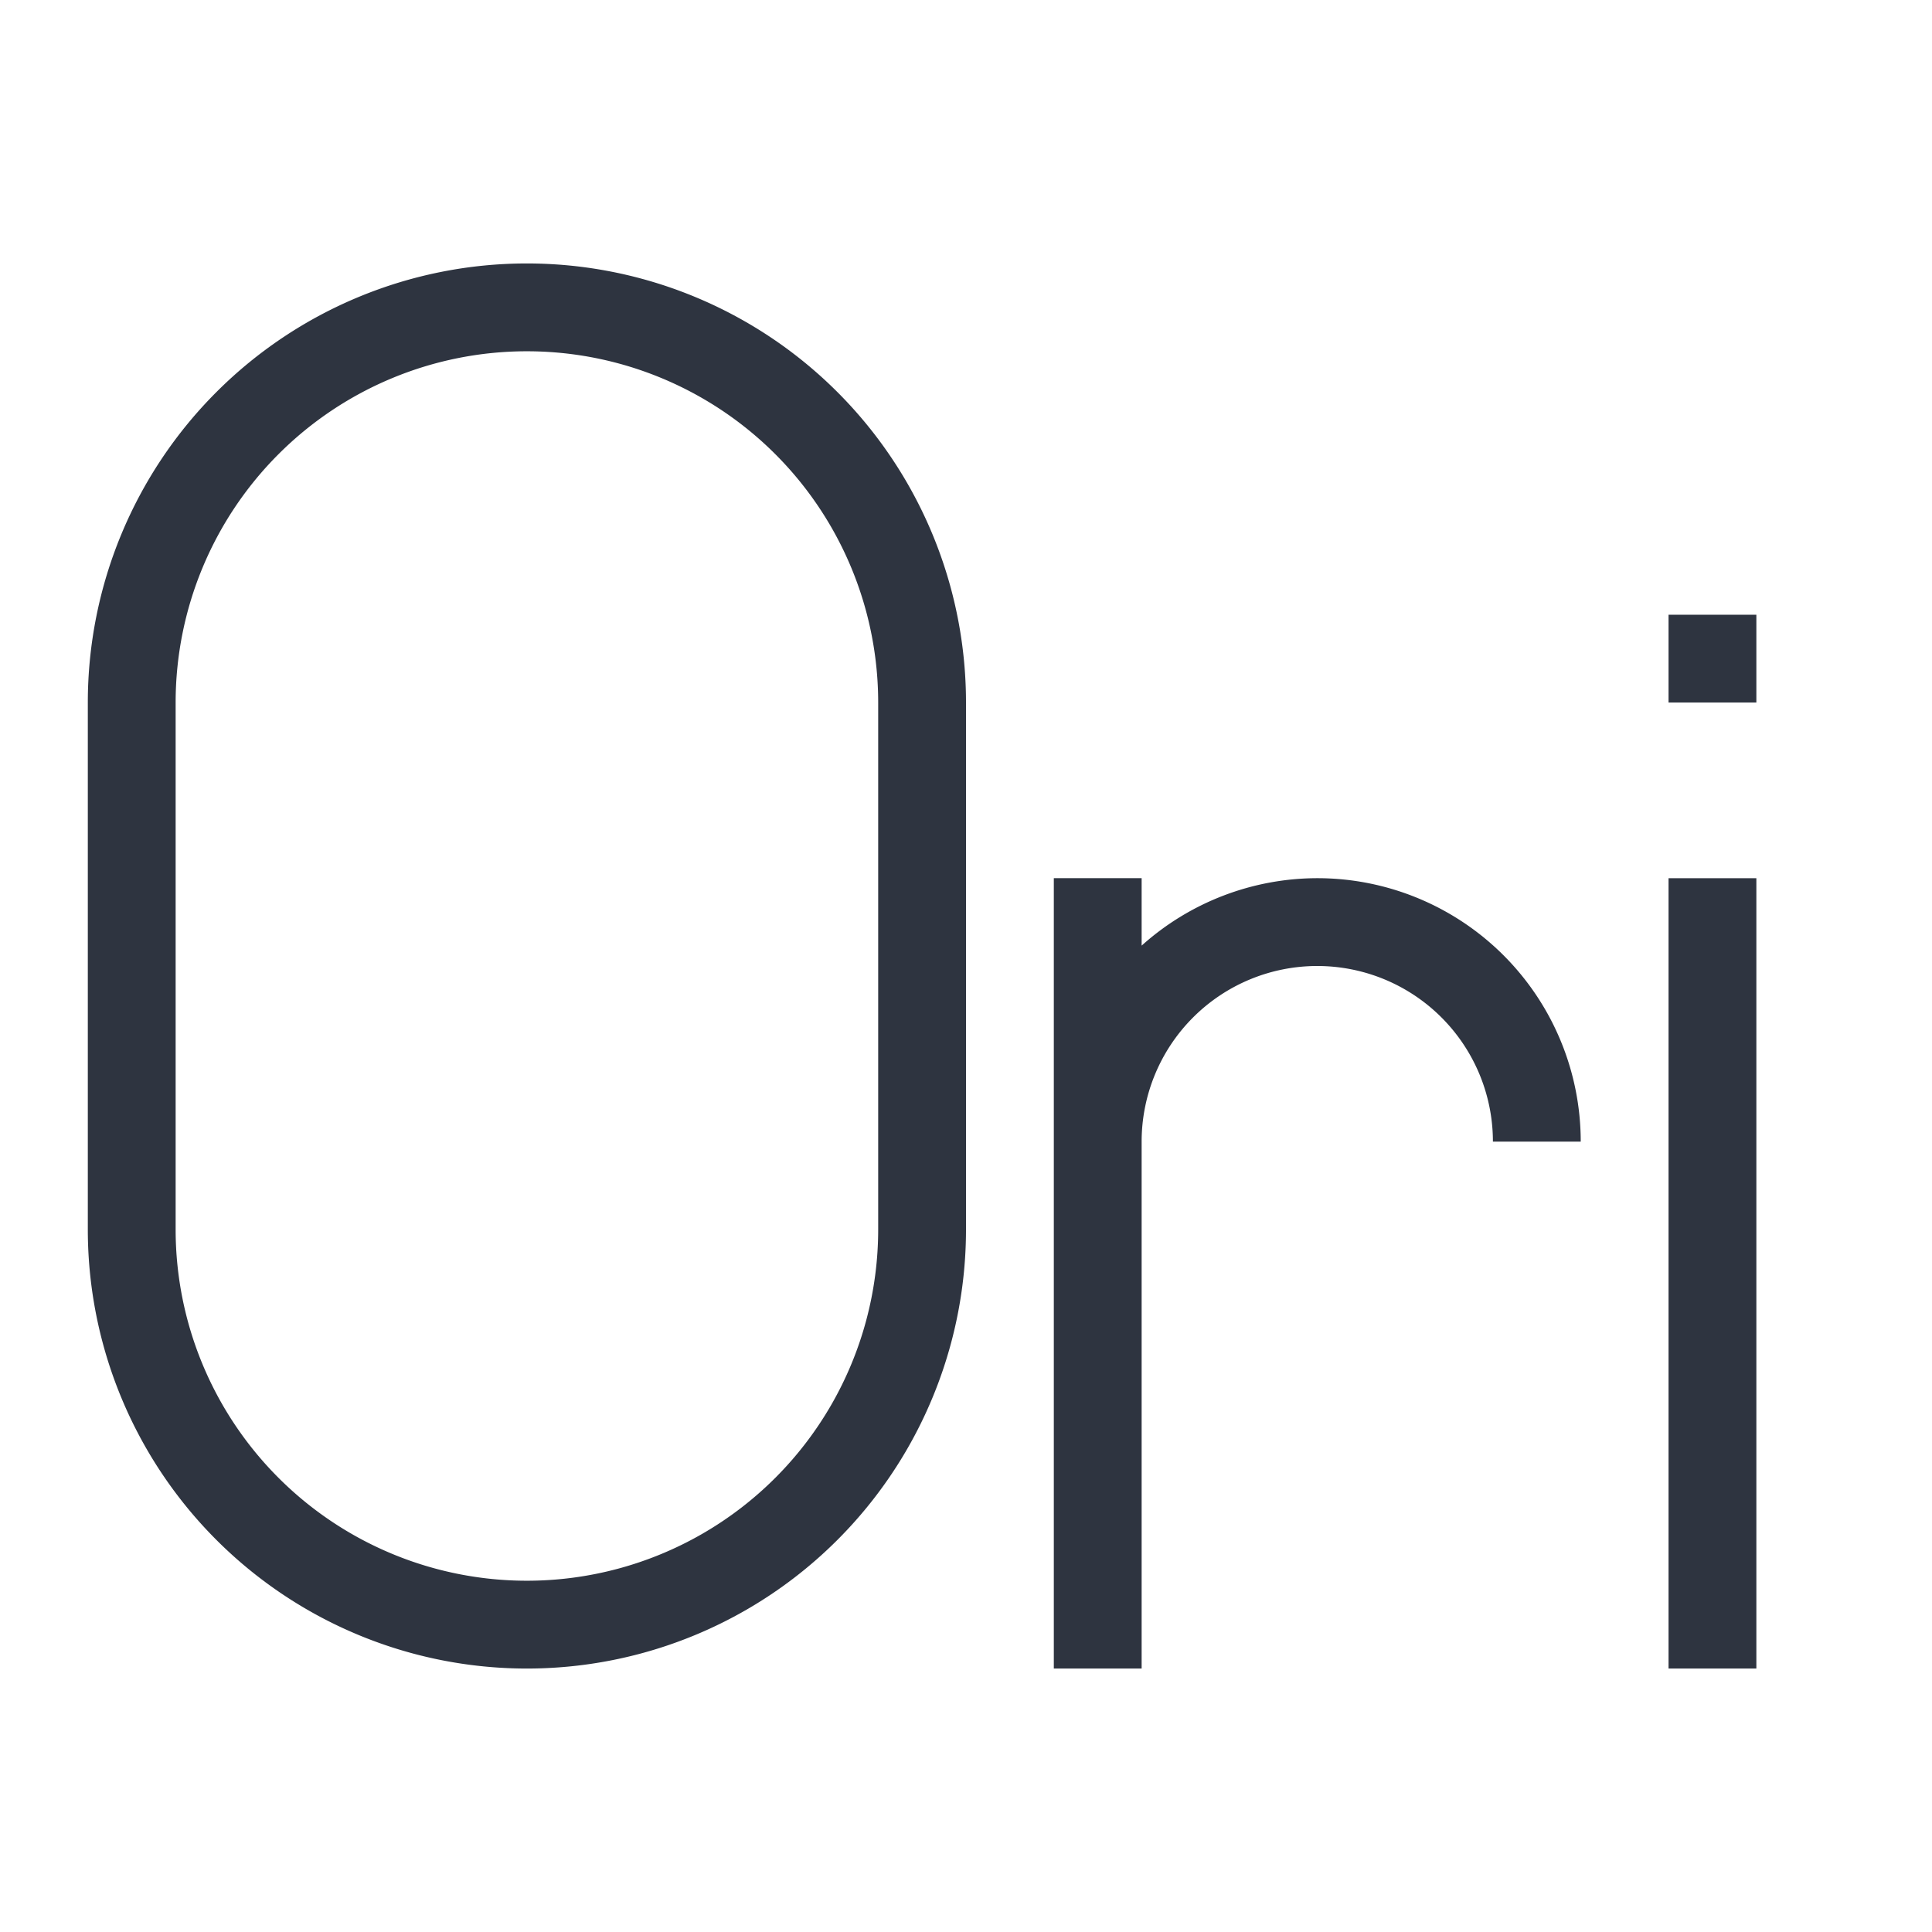 <svg xmlns="http://www.w3.org/2000/svg" viewBox="0 0 22 22">
 <defs>
  <style id="current-color-scheme" type="text/css">
   .ColorScheme-Text { color:#2e3440; } .ColorScheme-Highlight { color:#88c0d0; } .ColorScheme-NeutralText { color:#d08770; } .ColorScheme-PositiveText { color:#a3be8c; } .ColorScheme-NegativeText { color:#bf616a; }
  </style>
 </defs>
 <path class="ColorScheme-Text" d="m6 3a5 5 0 0 0-5 5v6a5 5 0 0 0 5 5 5 5 0 0 0 5-5v-6a5 5 0 0 0-5-5zm0 1a4 4 0 0 1 4 4v6a4 4 0 0 1-4 4 4 4 0 0 1-4-4v-6a4 4 0 0 1 4-4zm13 3v1h1v-1h-1zm-7 3v9h1v-6a2 2 0 0 1 2-2 2 2 0 0 1 2 2h1a3 3 0 0 0-3-3 3 3 0 0 0-2 0.768v-0.768h-1zm7 0v9h1v-9h-1z" fill="currentColor" />
</svg>